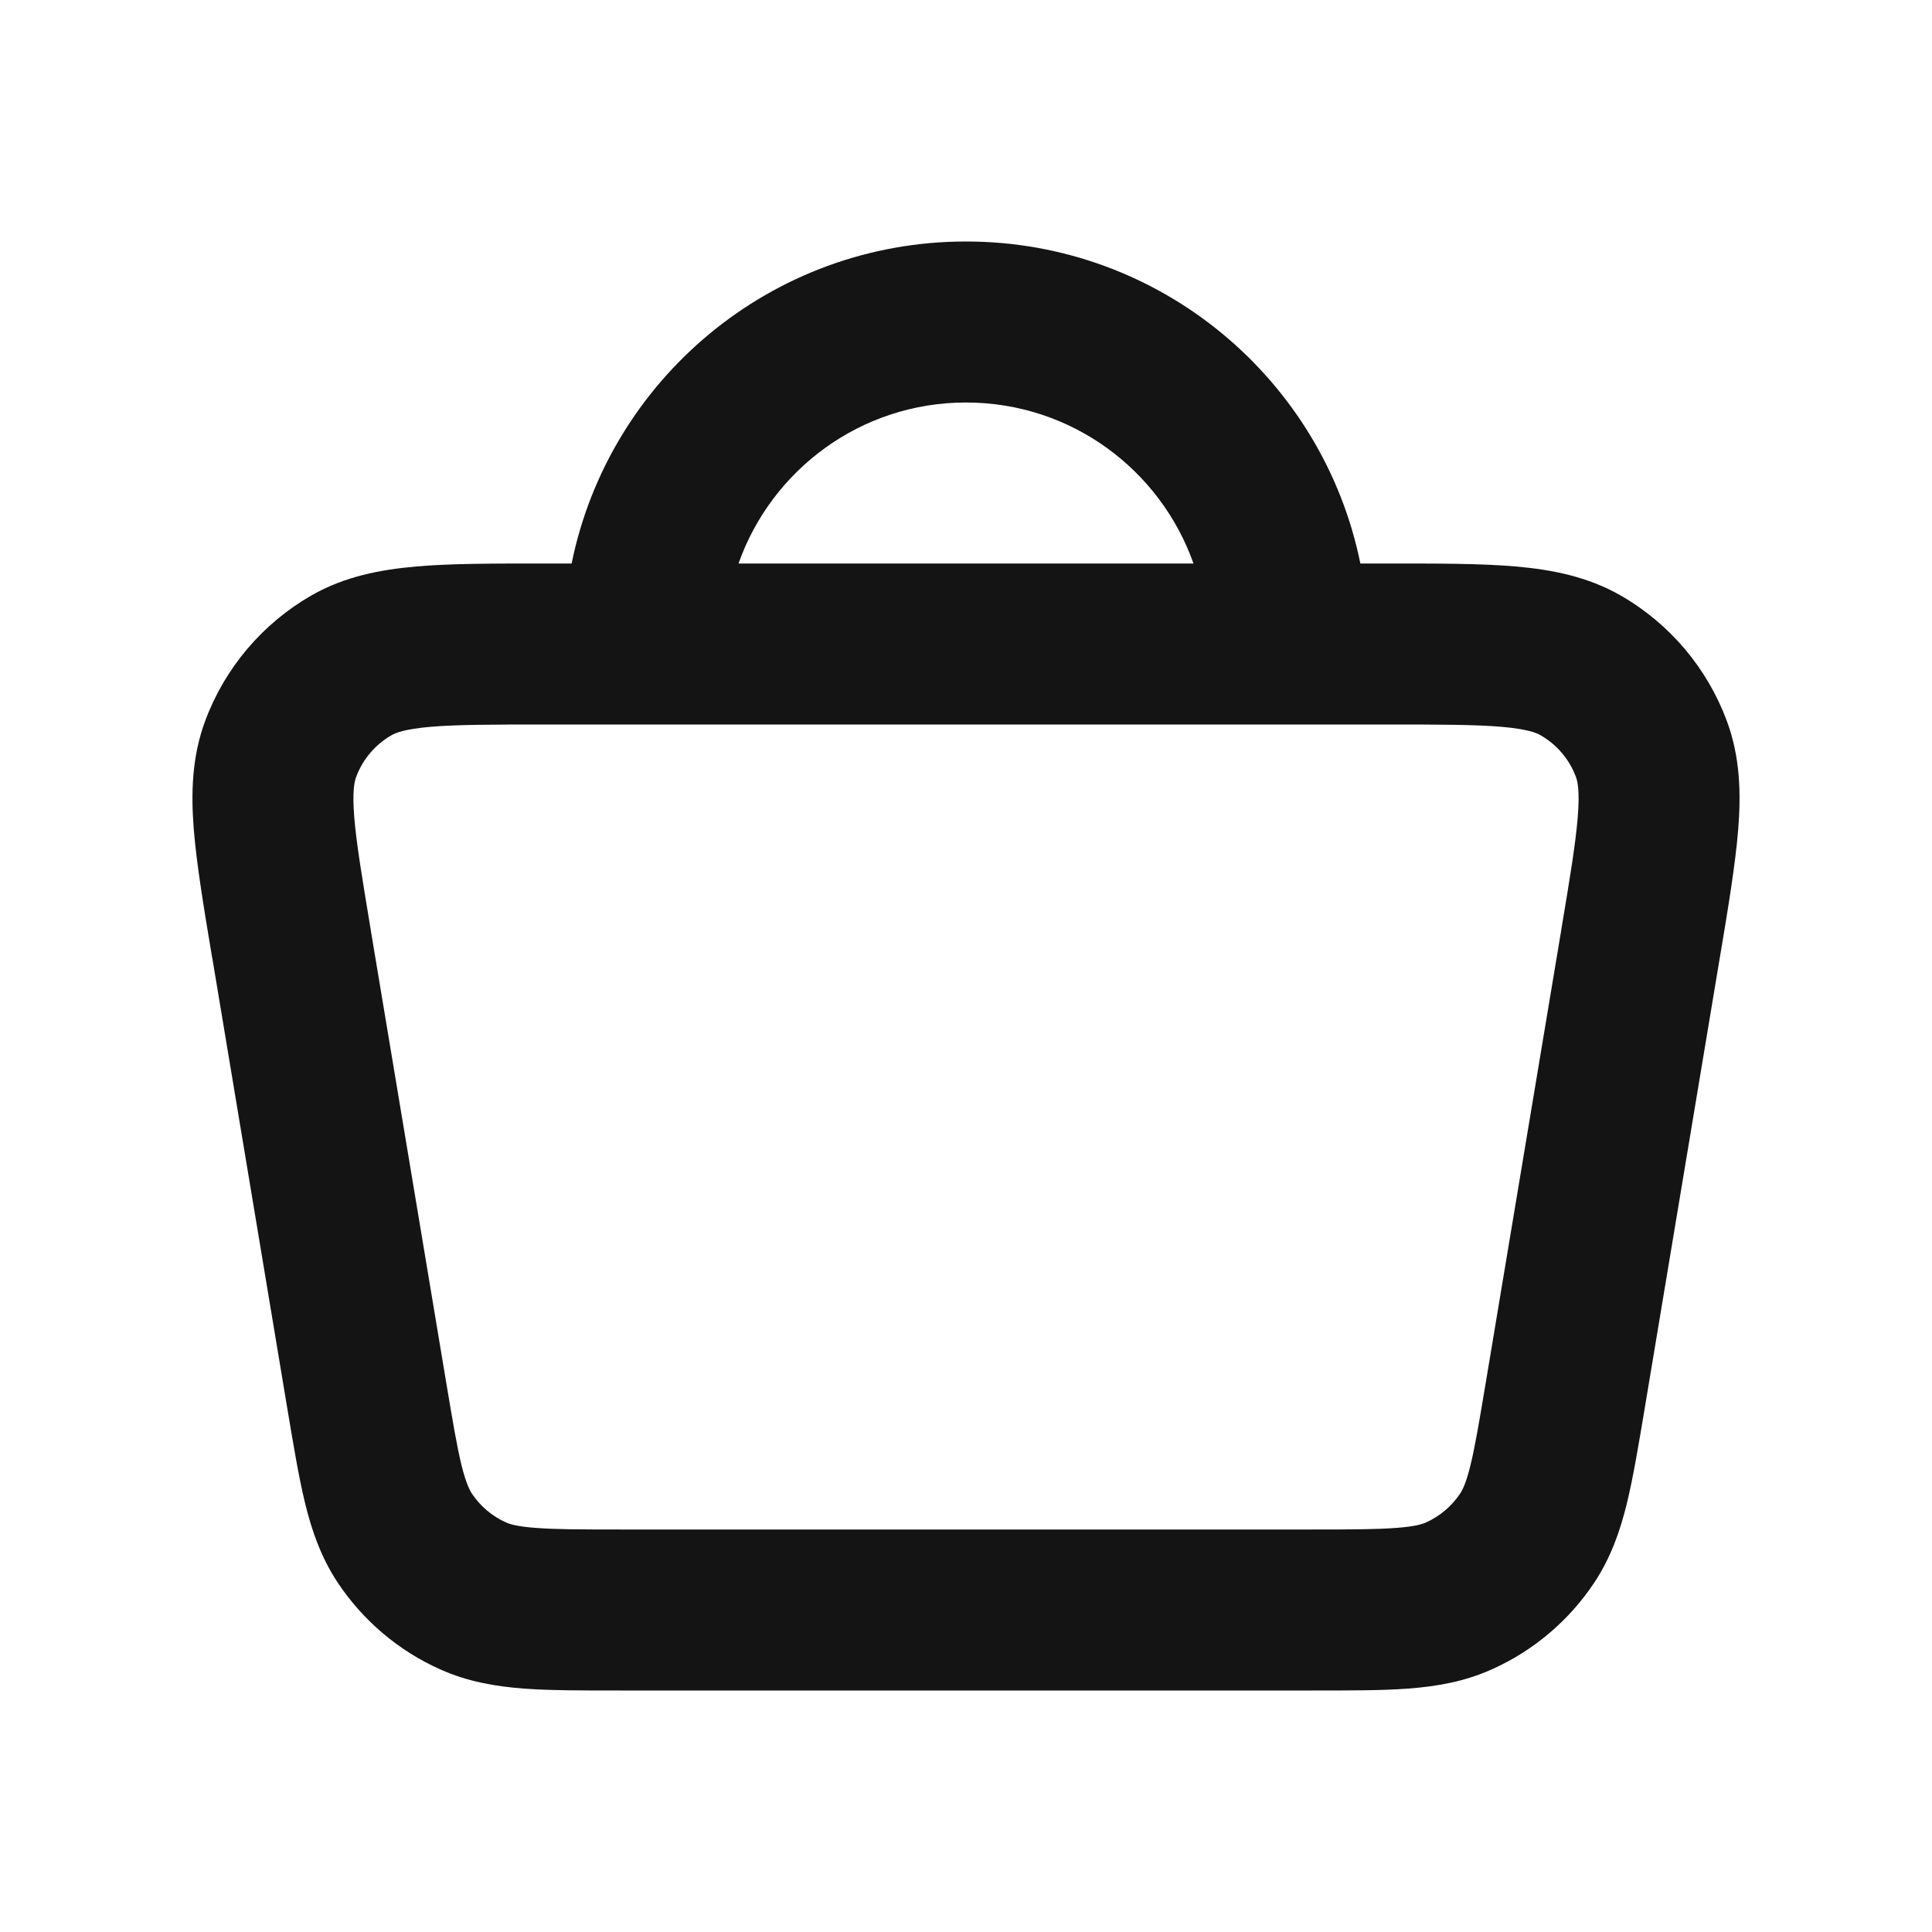 <svg width="24" height="24" viewBox="0 0 24 24" fill="none" xmlns="http://www.w3.org/2000/svg">
<path d="M12 3C14.419 3 16.436 4.718 16.899 7H17.223C17.855 7 18.393 6.999 18.829 7.037C19.274 7.076 19.719 7.161 20.132 7.397C20.741 7.747 21.207 8.298 21.451 8.955C21.617 9.401 21.628 9.854 21.593 10.299C21.558 10.734 21.47 11.265 21.366 11.887C21.366 11.888 21.366 11.889 21.365 11.891L20.432 17.49C20.355 17.95 20.289 18.35 20.209 18.678C20.126 19.017 20.011 19.349 19.804 19.661C19.49 20.133 19.049 20.506 18.533 20.737C18.191 20.891 17.846 20.949 17.497 20.976C17.161 21.001 16.756 21 16.289 21H7.711C7.244 21 6.839 21.001 6.503 20.976C6.155 20.949 5.809 20.891 5.467 20.737C4.951 20.506 4.51 20.133 4.196 19.661C3.989 19.349 3.874 19.017 3.791 18.678C3.711 18.35 3.645 17.95 3.568 17.49L2.638 11.906L2.634 11.888C2.53 11.265 2.442 10.735 2.407 10.3C2.372 9.855 2.383 9.401 2.549 8.955C2.793 8.297 3.261 7.746 3.868 7.397C4.281 7.16 4.727 7.076 5.172 7.037C5.608 6.999 6.146 7 6.777 7H7.101C7.564 4.718 9.581 3 12 3ZM6.777 9C6.11 9 5.673 9.001 5.344 9.029C5.025 9.057 4.913 9.105 4.864 9.133C4.661 9.249 4.505 9.434 4.424 9.652C4.404 9.705 4.375 9.823 4.4 10.143C4.426 10.472 4.498 10.902 4.607 11.56V11.562L5.541 17.162C5.623 17.651 5.675 17.965 5.733 18.201C5.789 18.425 5.833 18.509 5.862 18.554C5.967 18.711 6.113 18.835 6.285 18.912C6.333 18.934 6.424 18.963 6.654 18.98C6.897 18.999 7.214 19 7.711 19H16.289C16.786 19 17.103 18.999 17.346 18.98C17.576 18.963 17.667 18.934 17.715 18.912C17.887 18.835 18.034 18.71 18.138 18.554C18.167 18.51 18.212 18.426 18.267 18.201C18.325 17.964 18.377 17.652 18.459 17.162L19.393 11.562L19.396 11.541C19.505 10.893 19.574 10.468 19.6 10.142C19.625 9.823 19.597 9.705 19.577 9.652C19.496 9.433 19.339 9.249 19.137 9.133C19.088 9.105 18.976 9.057 18.656 9.029C18.327 9.001 17.89 9 17.223 9H6.777ZM12 5C10.694 5 9.586 5.835 9.174 7H14.826C14.414 5.835 13.306 5 12 5Z" fill="#151414"/>
</svg>
